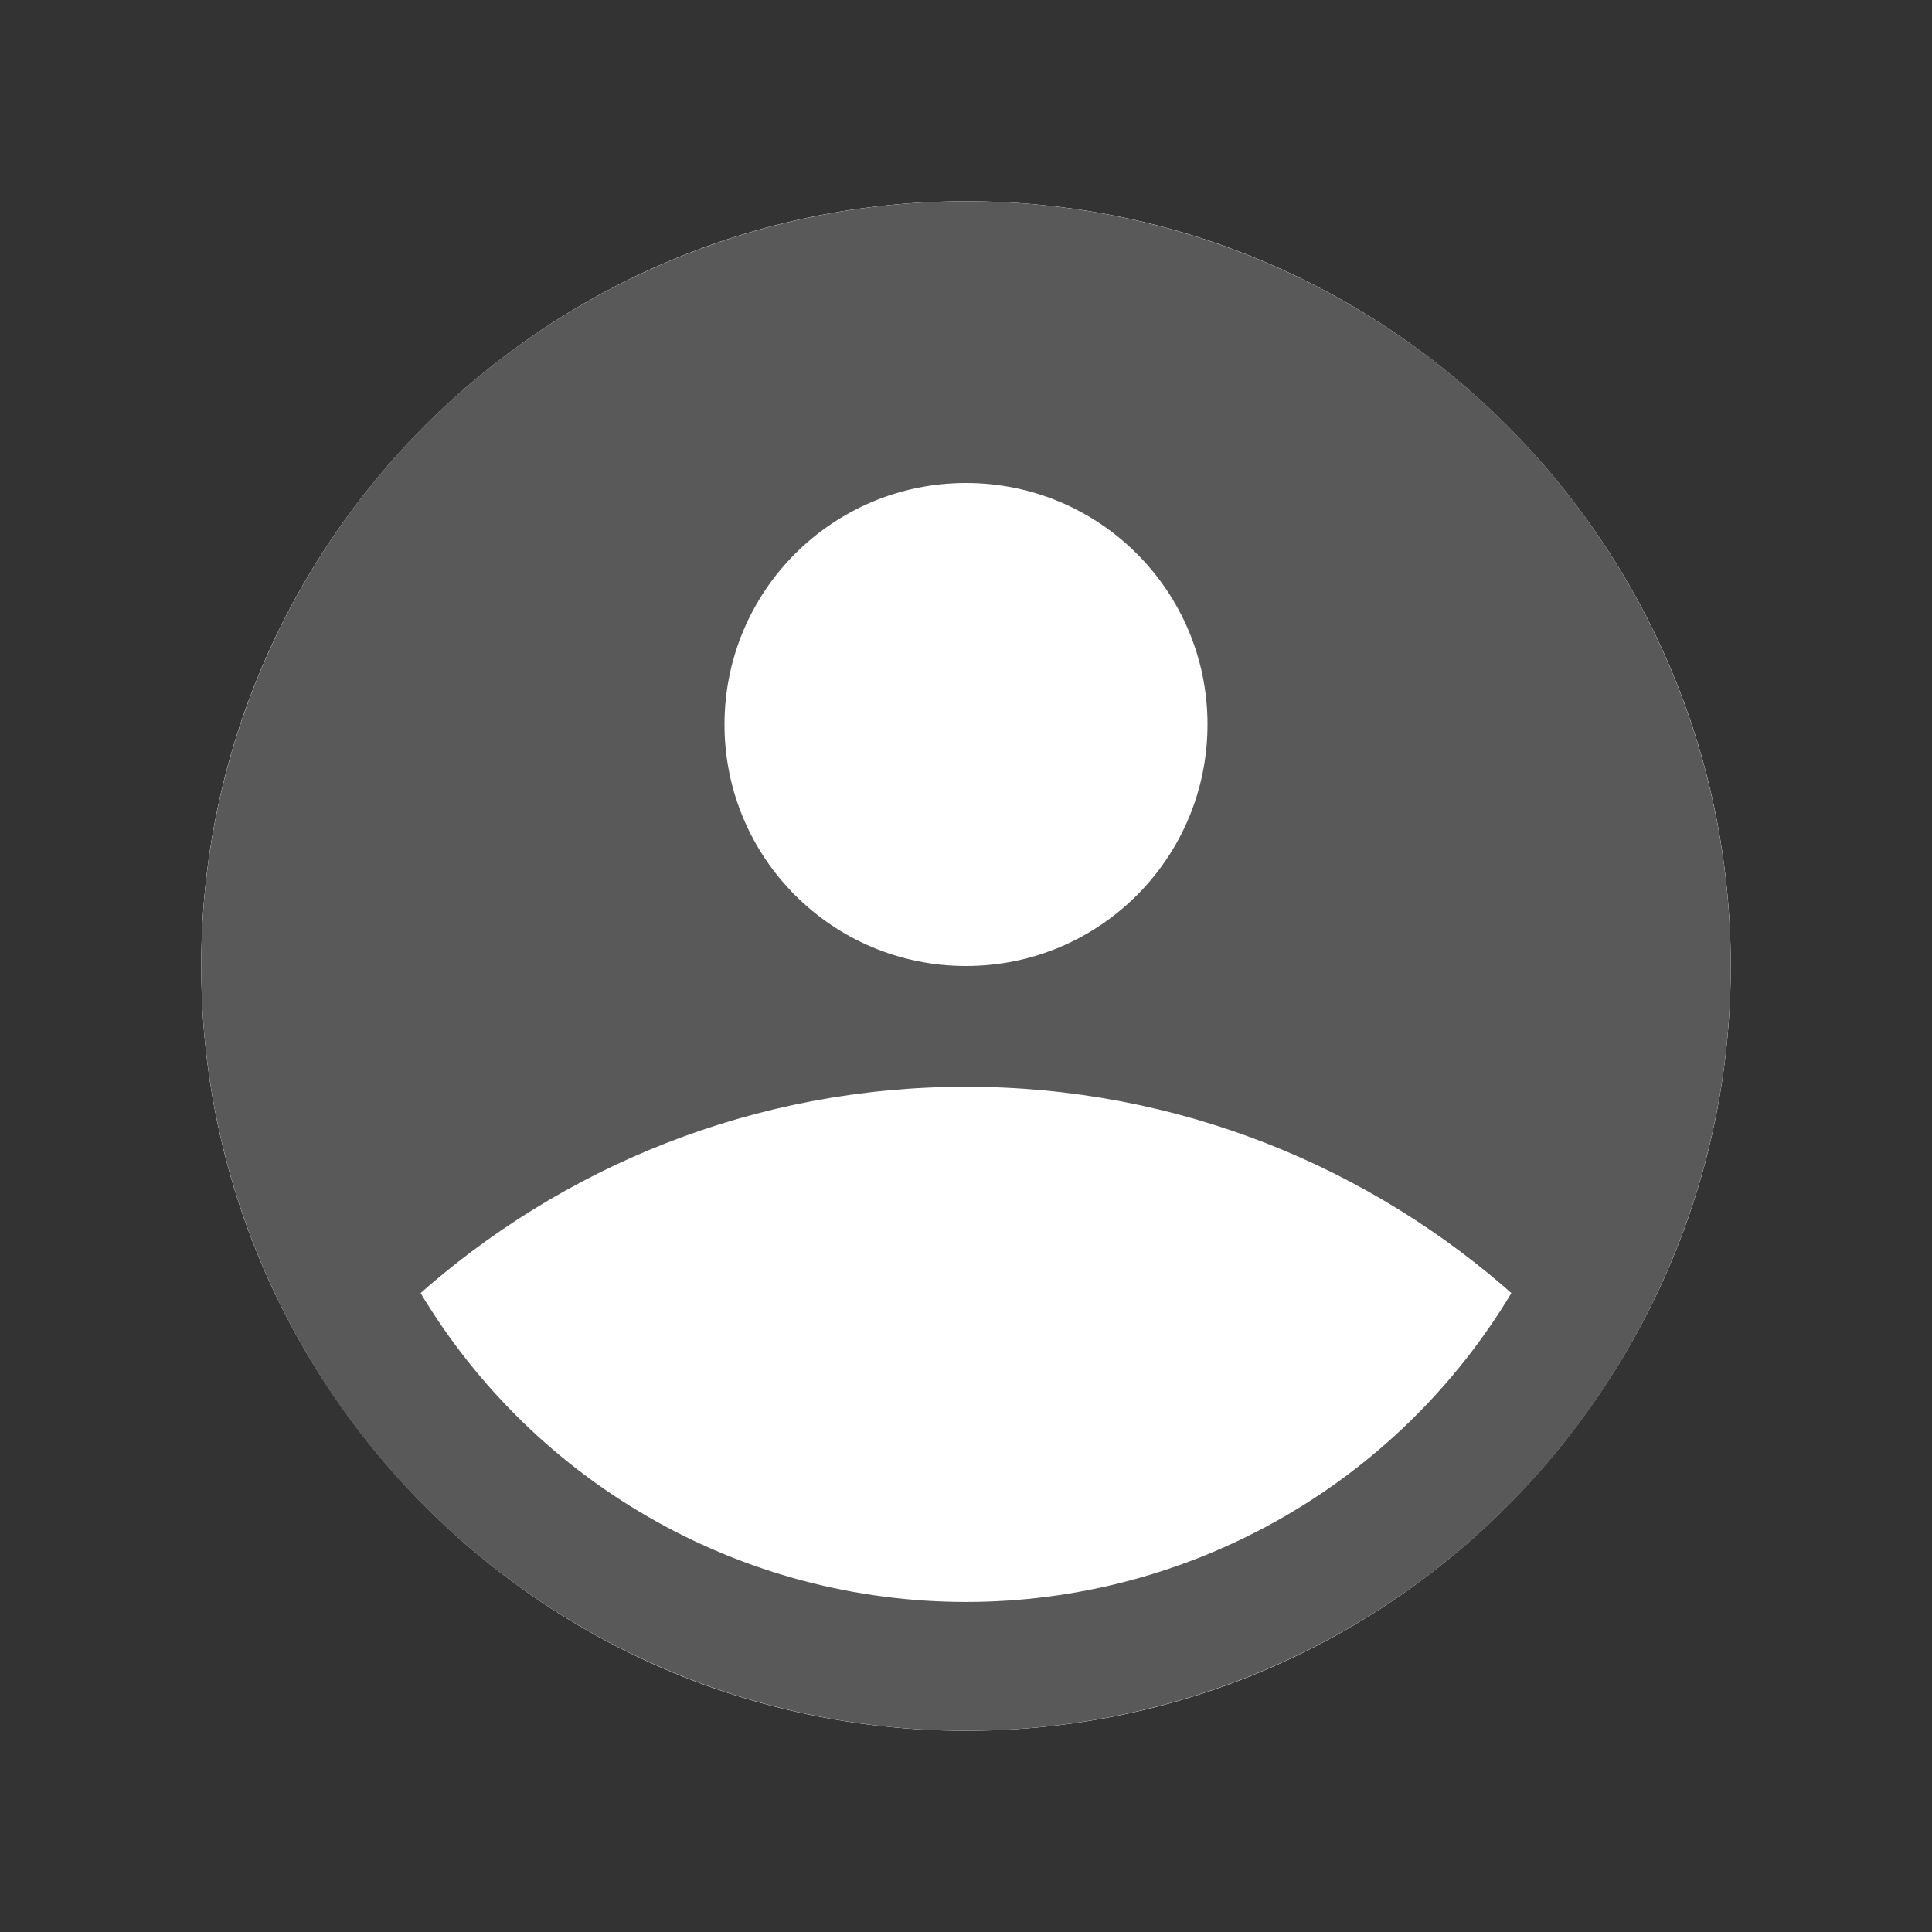 <svg width="48" height="48" viewBox="0 0 48 48" fill="none" xmlns="http://www.w3.org/2000/svg">
<rect x="0" y="0" width="48" height="48" fill="#333333" stroke="none"/>
<g clip-path="url(#clip0_2312_4295)">
<circle cx="24" cy="24" r="17.4" fill="#595959" stroke="#595959" stroke-width="3.2"/>
<path d="M24 5C13.51 5 5 13.51 5 24C5 27.87 6.16 31.48 8.16 34.48C11.56 39.62 17.38 43 24 43C30.62 43 36.44 39.62 39.84 34.48C41.84 31.48 43 27.87 43 24C43 13.51 34.49 5 24 5ZM37.69 32.25C34.06 28.99 29.26 27 24 27C18.74 27 13.94 28.99 10.31 32.25C8.8 29.77 8 26.94 8 24C8 15.18 15.18 8 24 8C32.82 8 40 15.18 40 24C40 26.93 39.2 29.76 37.69 32.25Z" fill="white"/>
<path d="M24 12C20.683 12 18 14.683 18 18C18 21.317 20.683 24 24 24C27.317 24 30 21.317 30 18C30 14.683 27.317 12 24 12Z" fill="white"/>
<circle cx="24" cy="24" r="17.4" stroke="#595959" stroke-width="3.2"/>
</g>
<defs>
<clipPath id="clip0_2312_4295">
<rect width="48" height="48" fill="white"/>
</clipPath>
</defs>
</svg>
